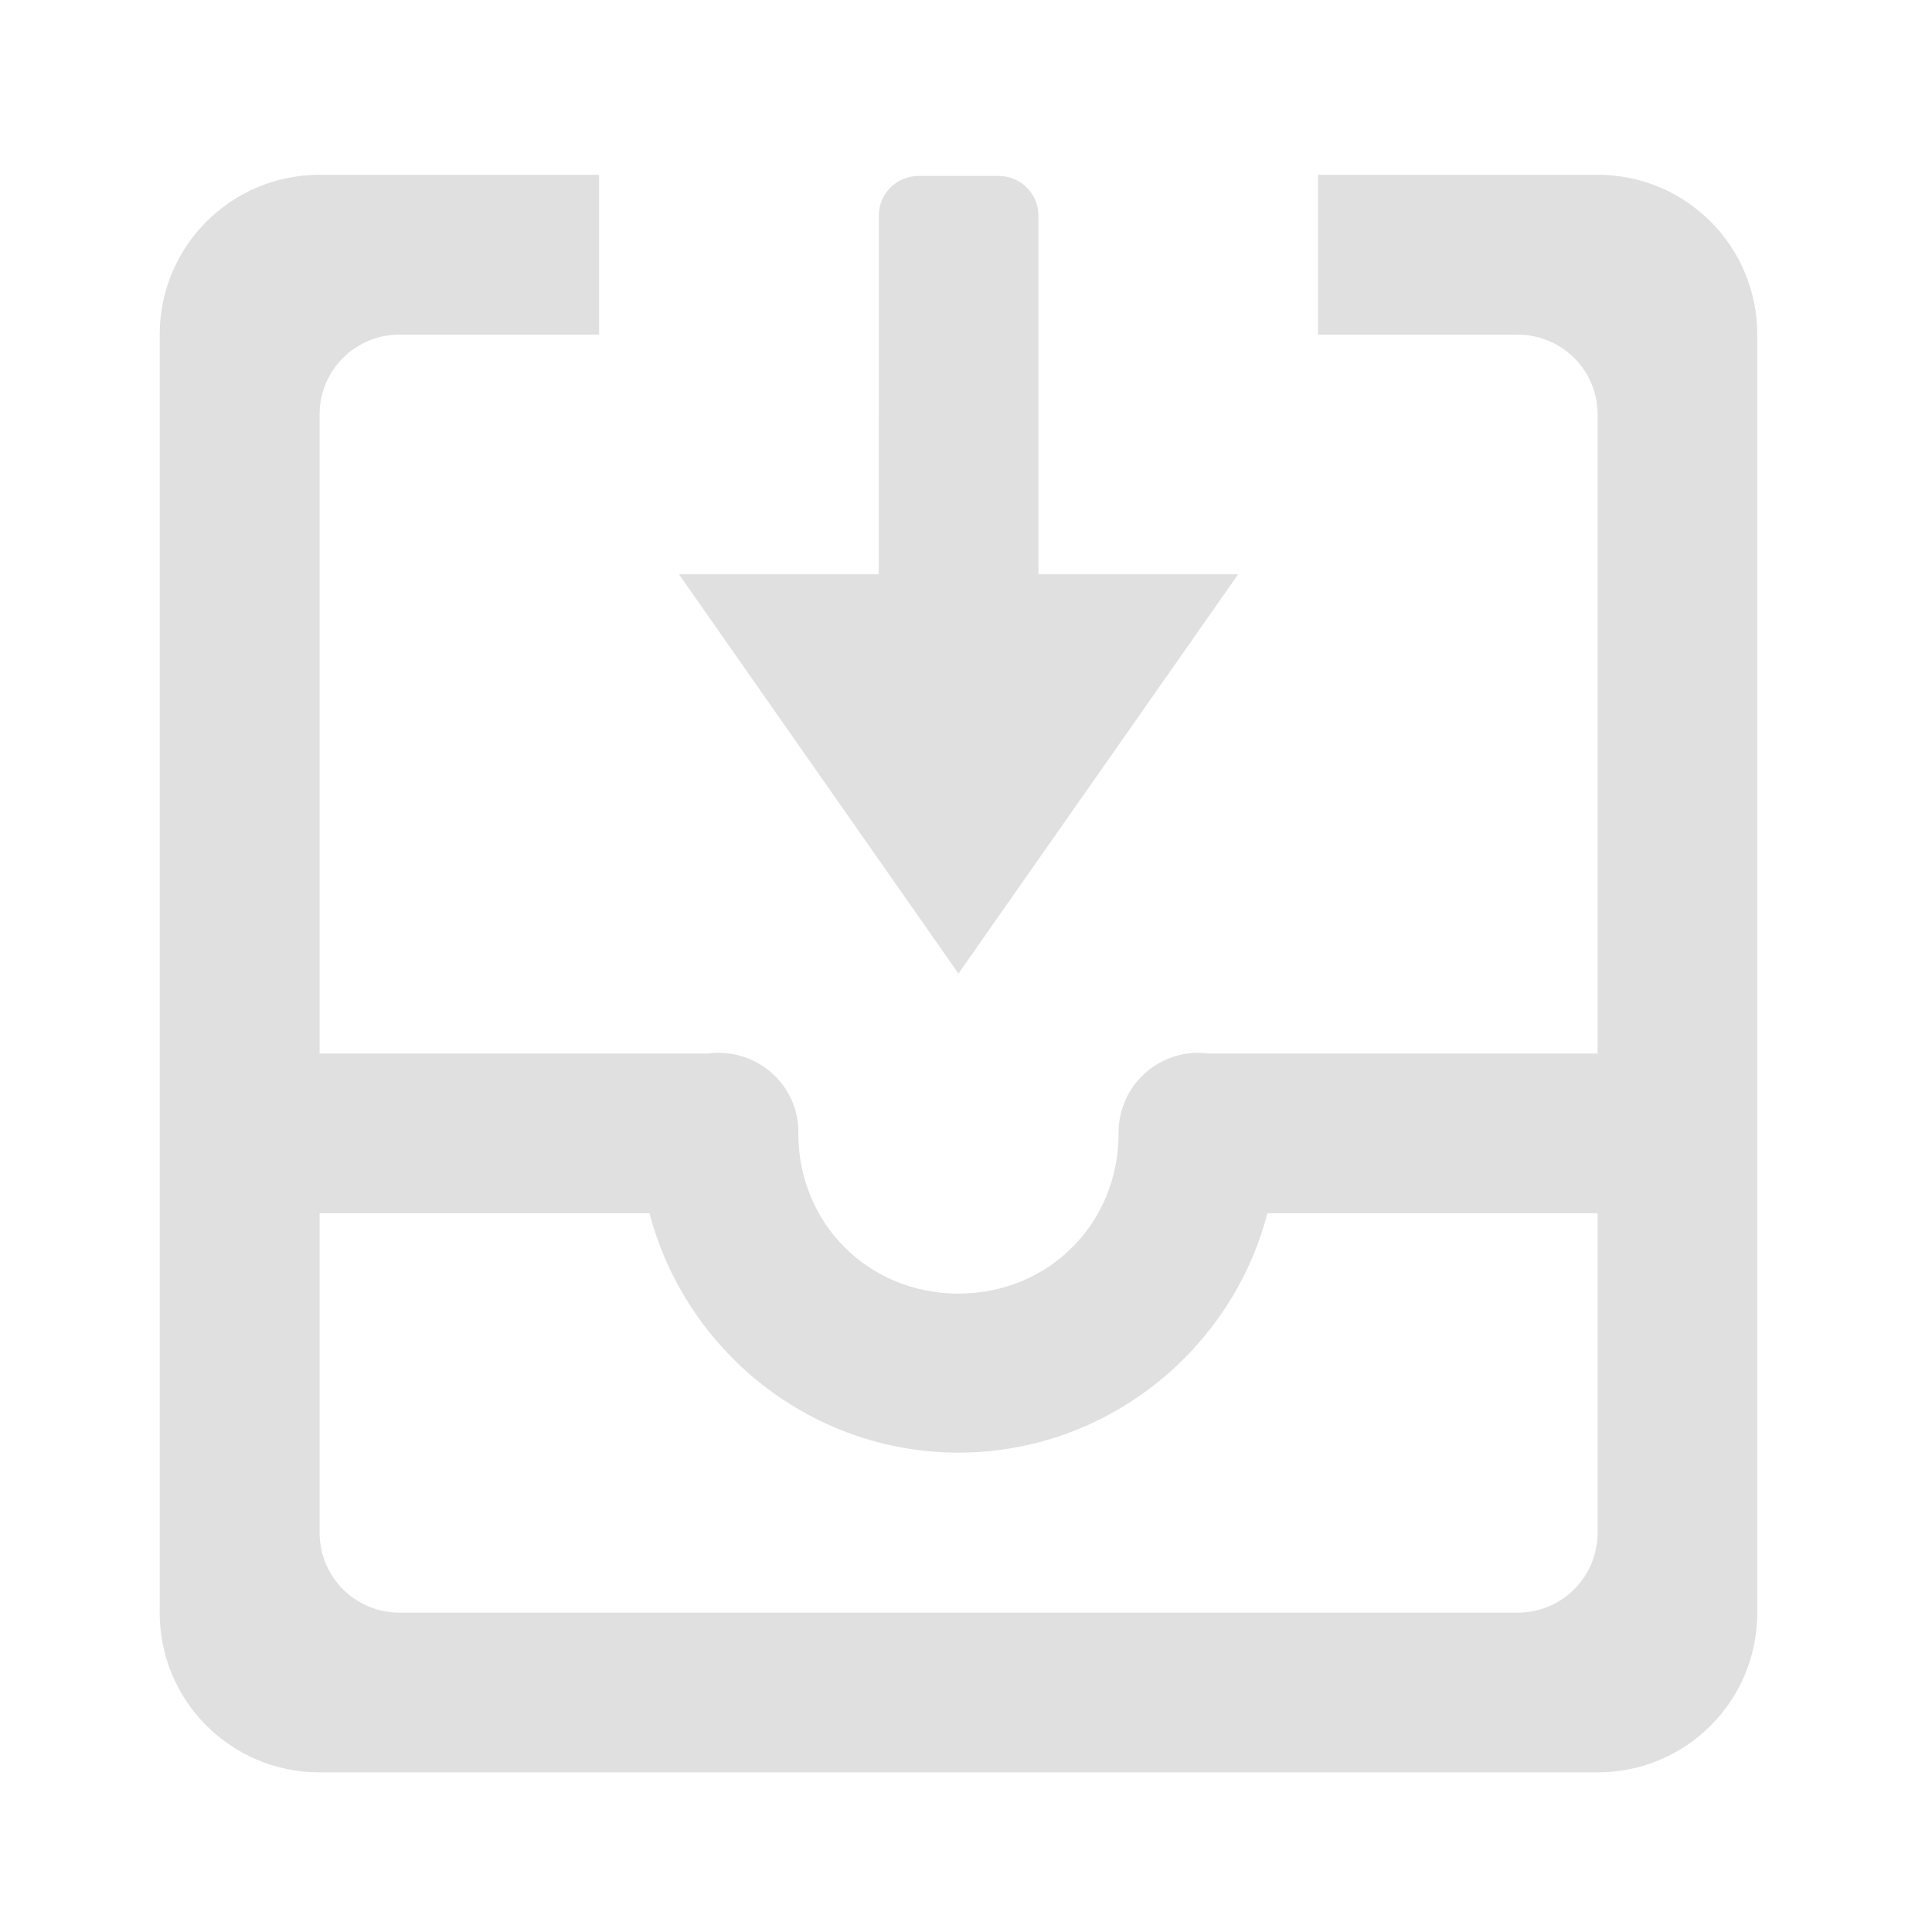 <svg height="32" viewBox="0 0 32 32" width="32" xmlns="http://www.w3.org/2000/svg"><g fill="#e0e0e0"><path d="m5.293 2.895c-1.465 0-2.648 1.184-2.648 2.648v21.168c0 1.465 1.184 2.645 2.648 2.645h21.168c1.465 0 2.645-1.18 2.645-2.645v-21.168c0-1.465-1.18-2.648-2.645-2.648h-4.629v2.648h3.305c.734 0 1.324.59 1.324 1.32v18.523c0 .734-.59 1.324-1.324 1.324h-18.523c-.73 0-1.32-.59-1.32-1.324v-18.523c0-.73.59-1.32 1.32-1.32h3.309v-2.648zm0 0"/><path d="m19.824 17.438c-.727.012-1.305.609-1.297 1.336 0 1.492-1.16 2.652-2.652 2.652s-2.652-1.16-2.652-2.652c.008-.355-.133-.699-.383-.949-.254-.254-.598-.391-.953-.387-.051 0-.102.004-.152.012h-7.766v2.645h6.789c.594 2.273 2.668 3.965 5.117 3.965s4.527-1.691 5.117-3.965h6.793v-2.645h-7.77c-.062-.008-.125-.012-.191-.012zm0 0"/><path d="m14.555 10.172h2.645v-6.598c0-.367-.293-.66-.66-.66h-1.324c-.367 0-.66.293-.66.66zm0 0"/><path d="m20.508 9.512h-9.262l4.629 6.613zm0 0"/></g></svg>